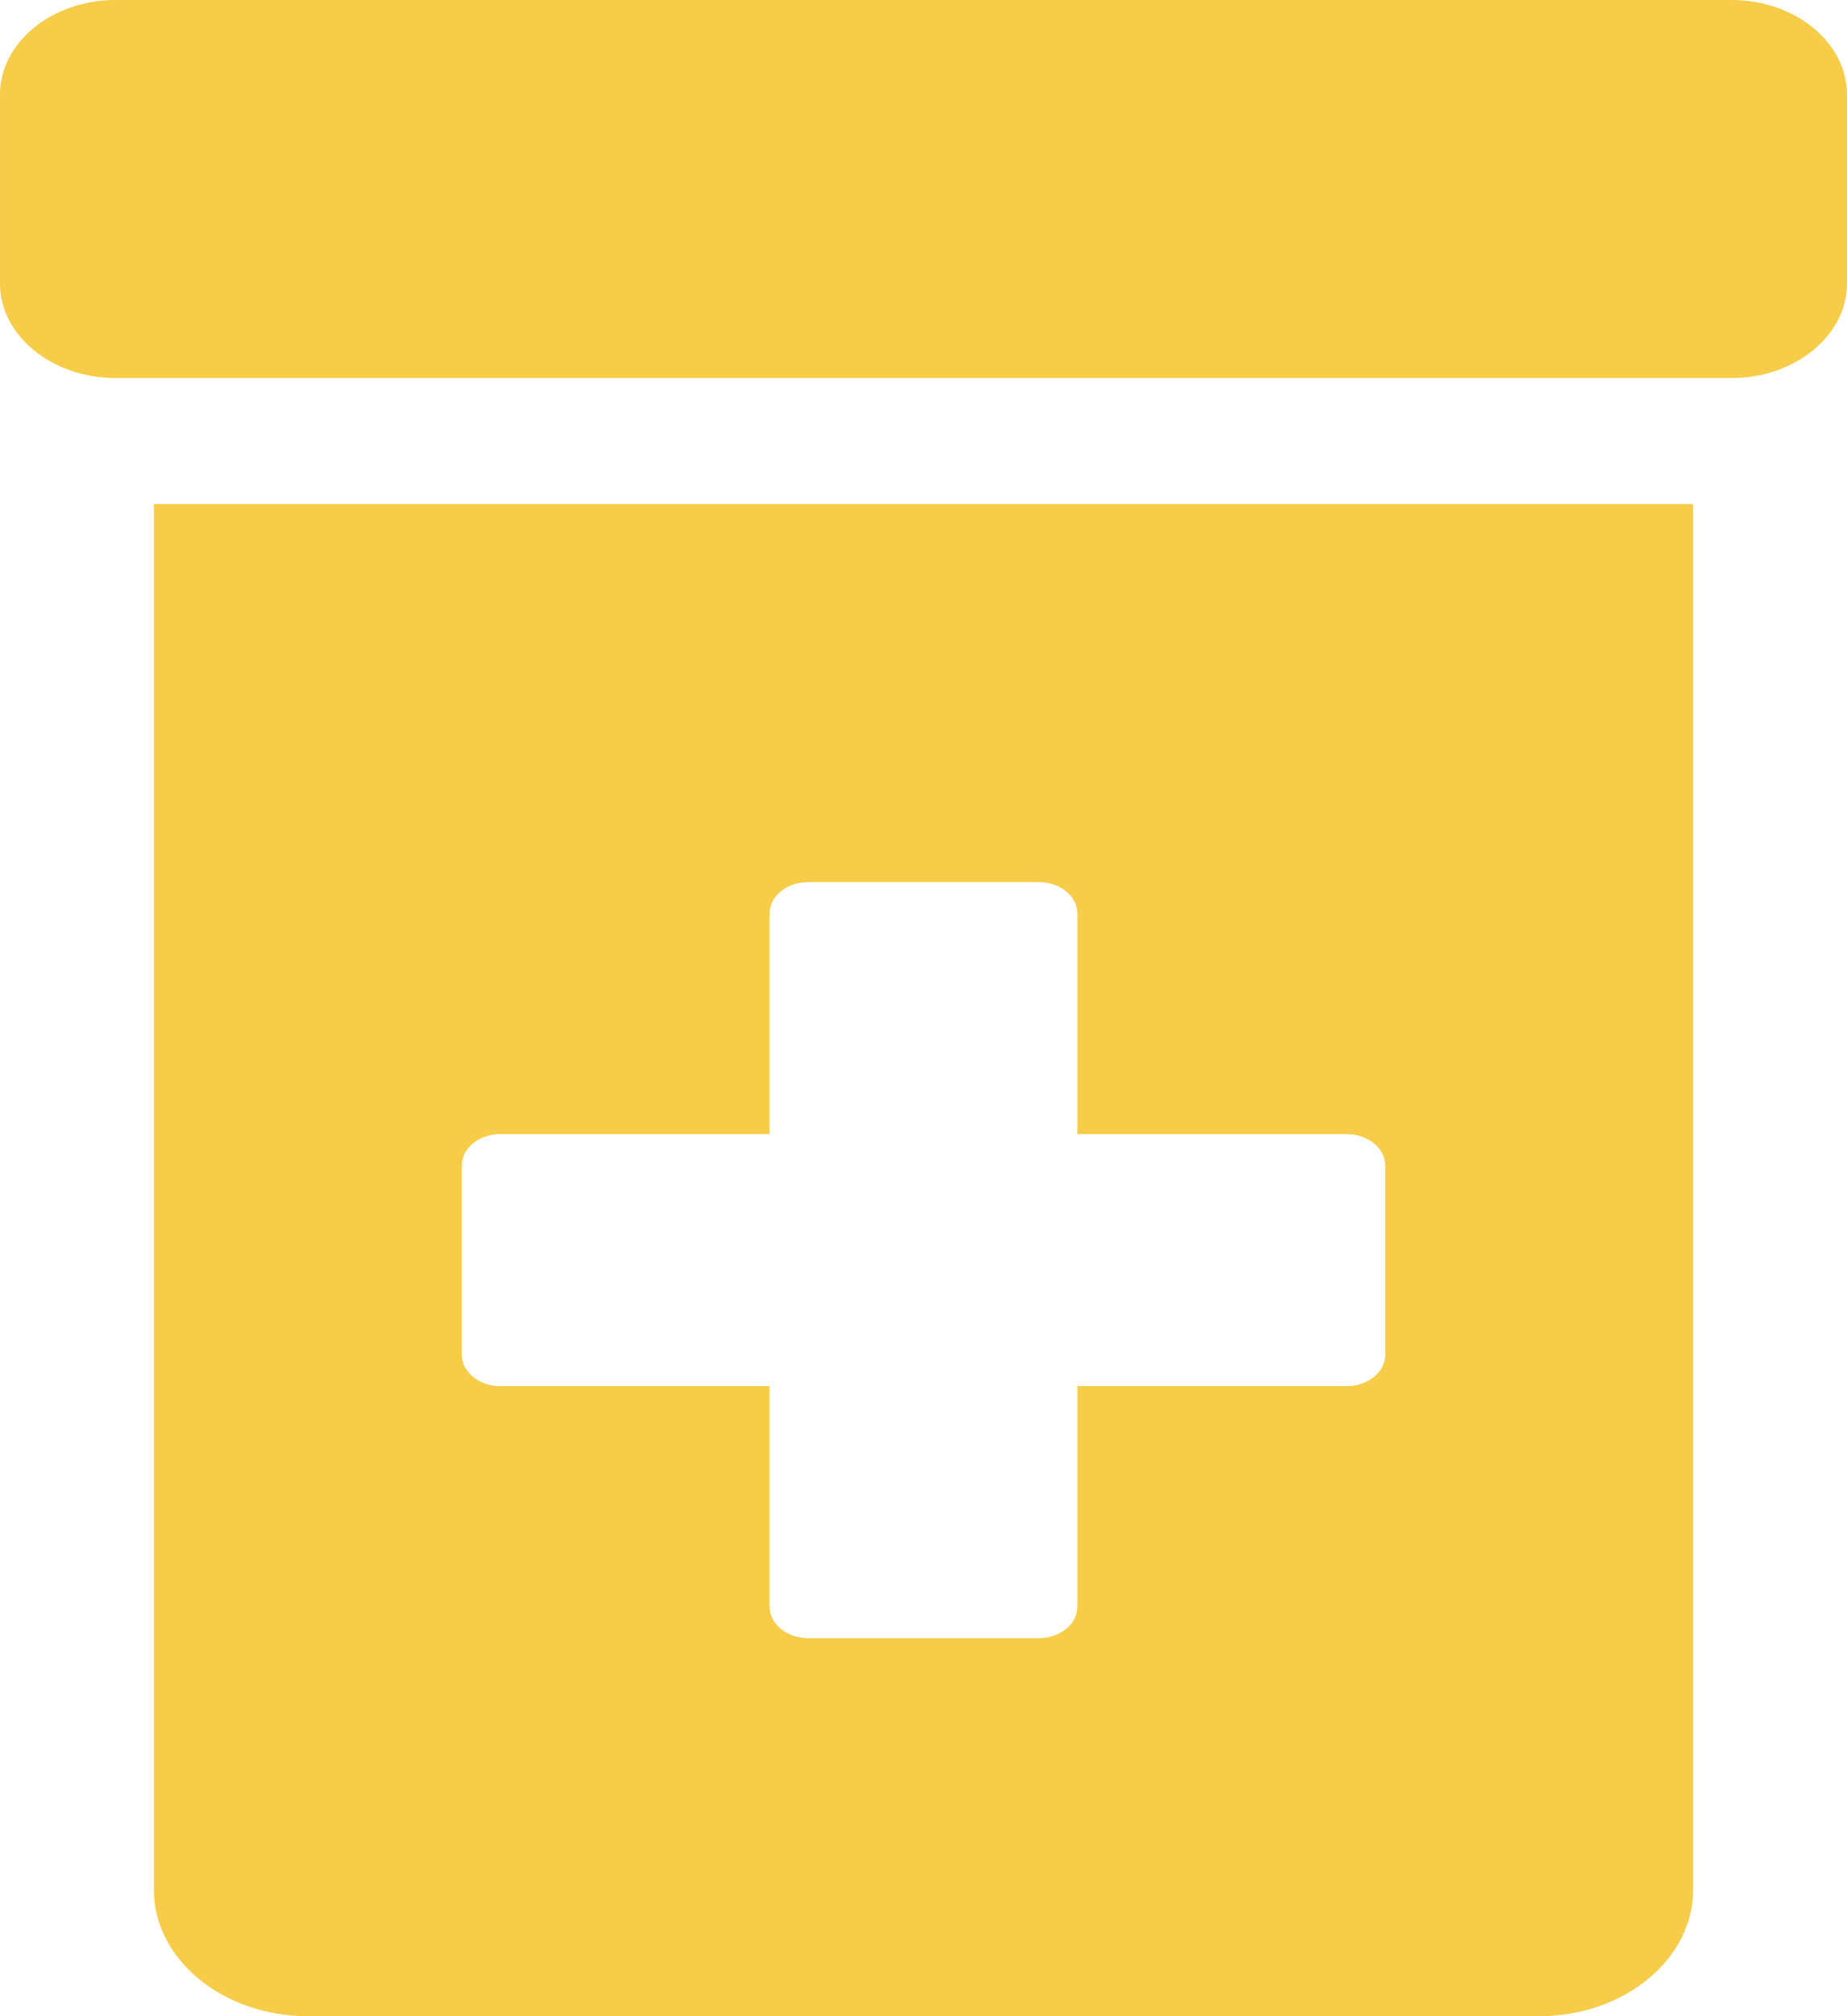 <svg width="44" height="48" viewBox="0 0 44 48" fill="none" xmlns="http://www.w3.org/2000/svg">
<path d="M41.25 0H2.75C1.238 0 6.10352e-05 1.012 6.10352e-05 2.25V6.75C6.10352e-05 7.987 1.238 9 2.75 9H41.25C42.763 9 44 7.987 44 6.75V2.25C44 1.012 42.763 0 41.25 0ZM3.667 45C3.667 46.65 5.317 48 7.333 48H36.667C38.683 48 40.333 46.65 40.333 45V12H3.667V45ZM11 27.75C11 27.337 11.413 27 11.917 27H18.333V21.75C18.333 21.337 18.746 21 19.25 21H24.75C25.254 21 25.667 21.337 25.667 21.75V27H32.083C32.588 27 33 27.337 33 27.75V32.25C33 32.663 32.588 33 32.083 33H25.667V38.25C25.667 38.663 25.254 39 24.75 39H19.25C18.746 39 18.333 38.663 18.333 38.25V33H11.917C11.413 33 11 32.663 11 32.25V27.75Z" fill="#F7CC49"/>
</svg>
